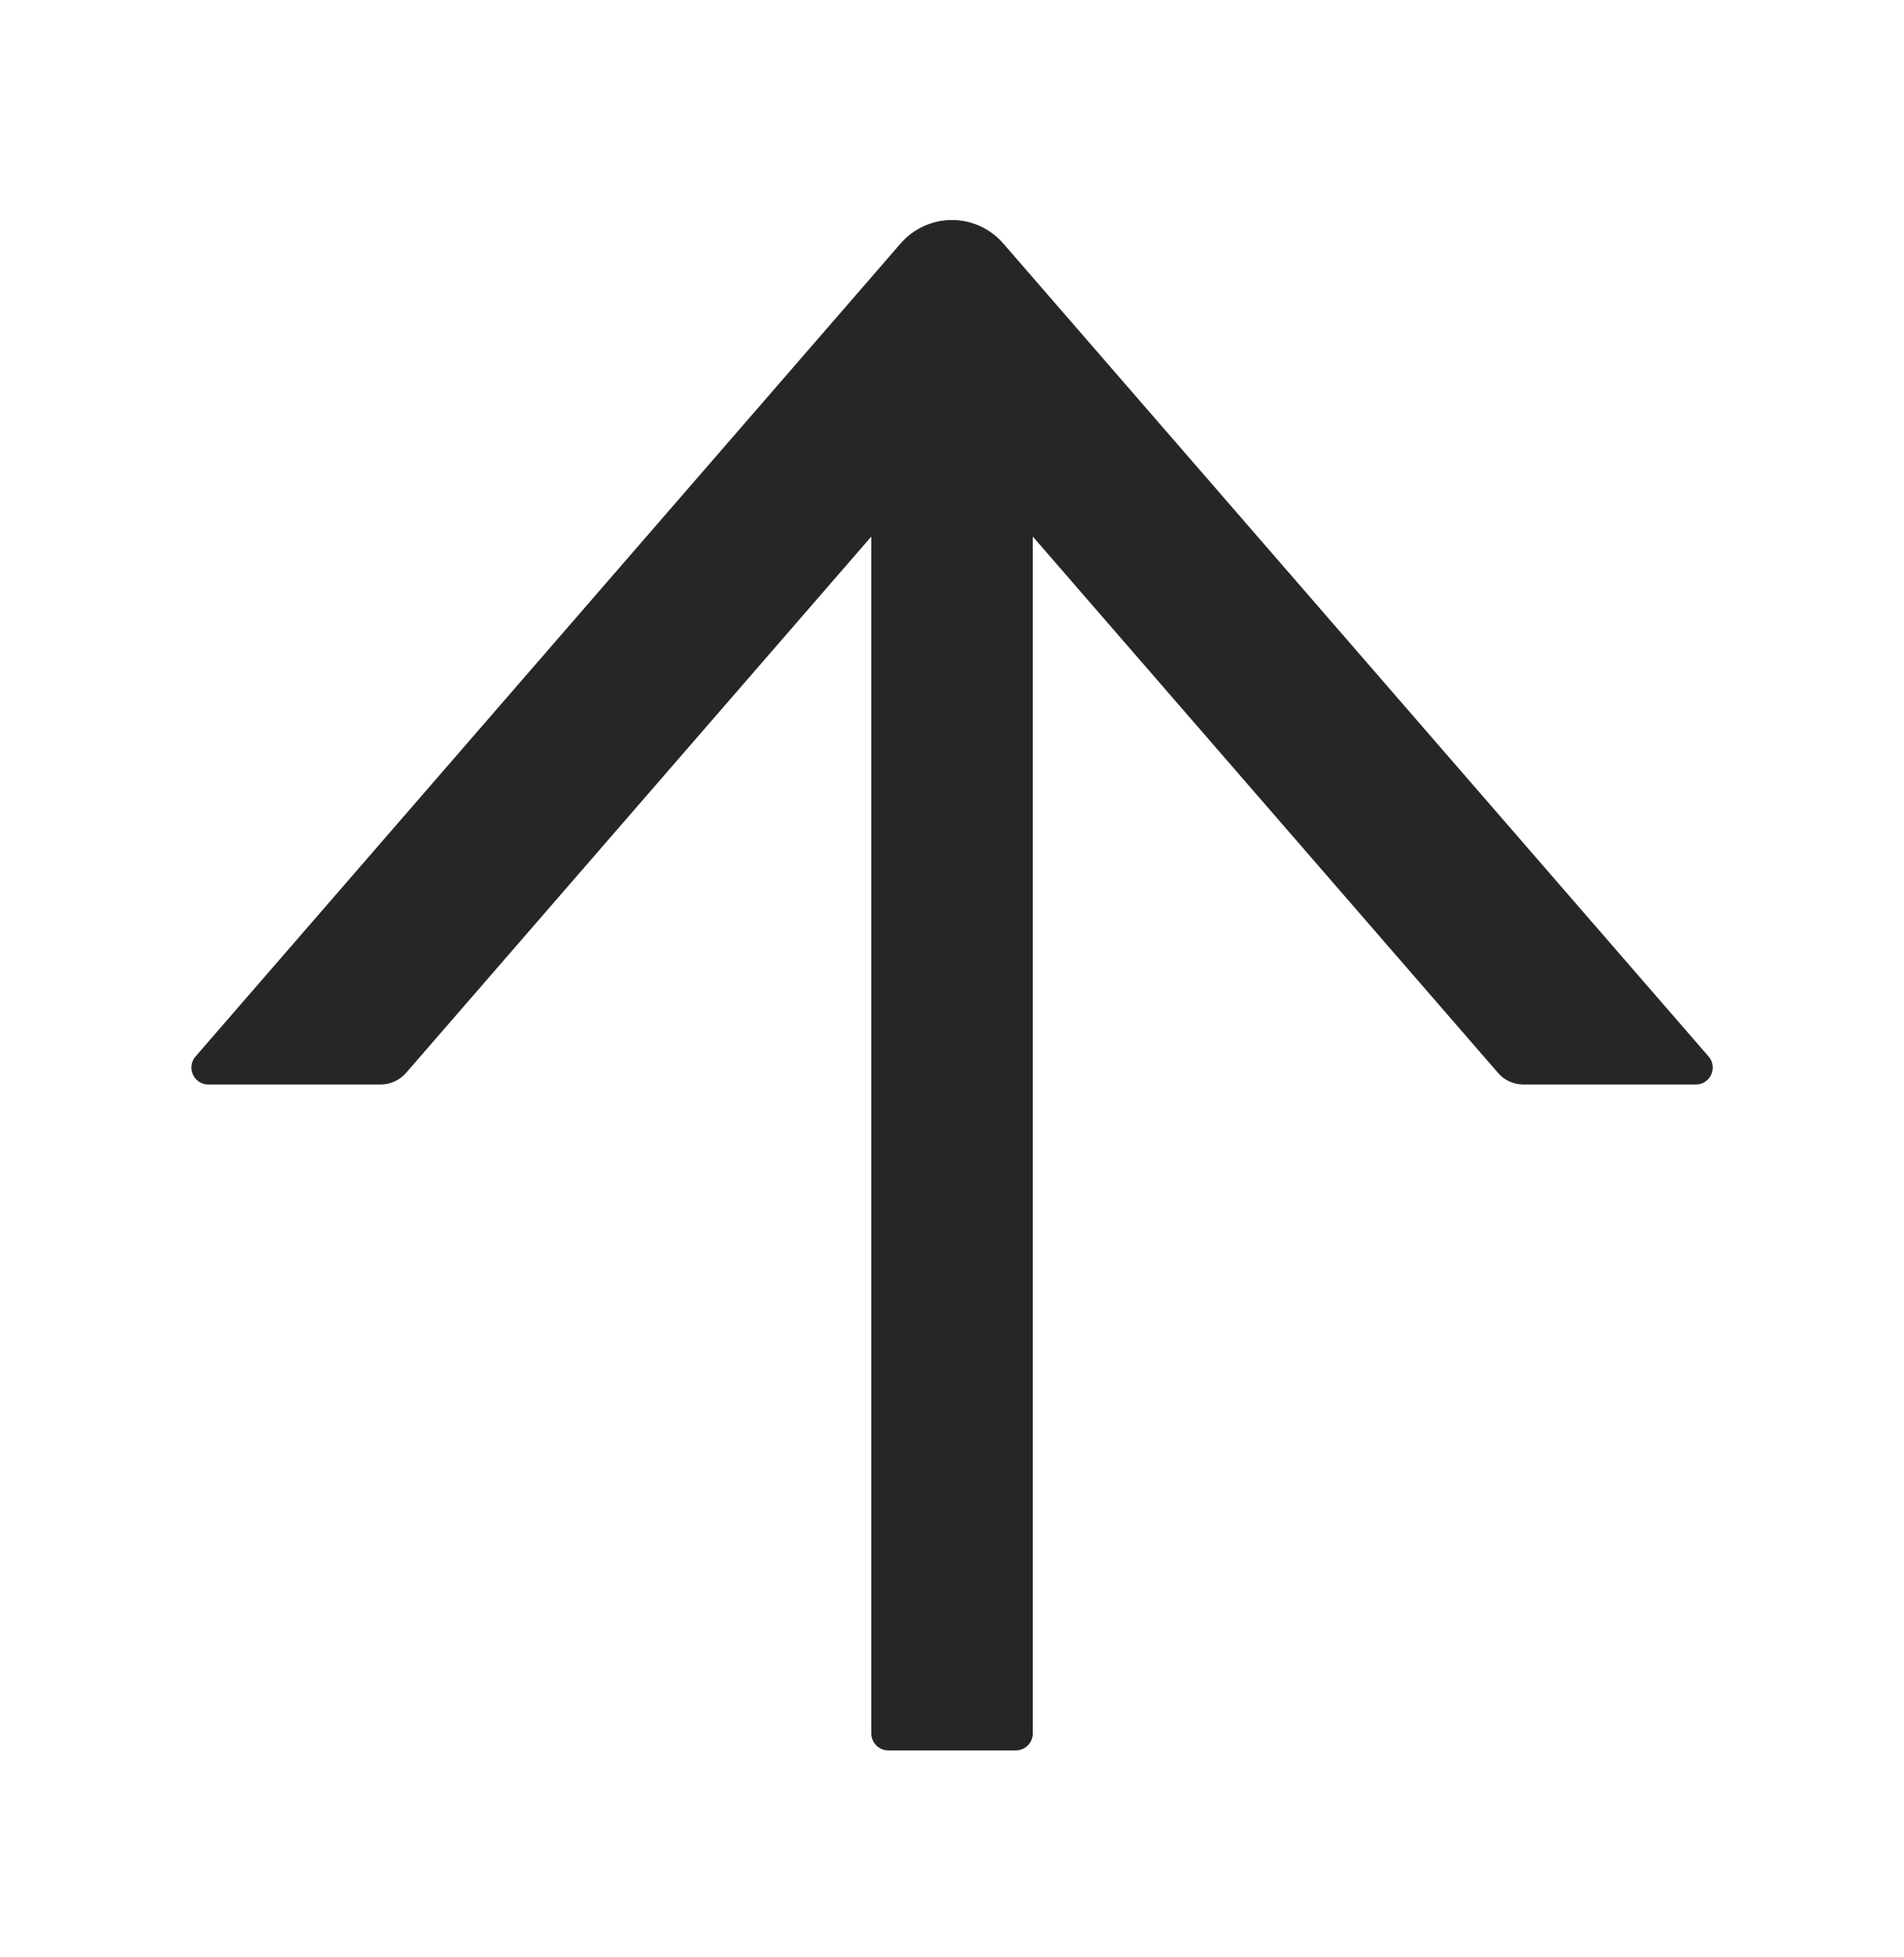 <svg width="36" height="37" viewBox="0 0 36 37" fill="none" xmlns="http://www.w3.org/2000/svg">
<path d="M32.305 19.971L18.969 4.602C18.849 4.463 18.7 4.352 18.532 4.275C18.365 4.199 18.183 4.159 17.999 4.159C17.815 4.159 17.633 4.199 17.466 4.275C17.298 4.352 17.149 4.463 17.029 4.602L3.697 19.971C3.657 20.017 3.631 20.074 3.622 20.135C3.613 20.195 3.622 20.257 3.648 20.313C3.673 20.369 3.714 20.417 3.765 20.45C3.817 20.483 3.877 20.501 3.939 20.501H7.193C7.378 20.501 7.555 20.421 7.679 20.28L16.474 10.143V32.767C16.474 32.944 16.619 33.089 16.796 33.089H19.206C19.383 33.089 19.528 32.944 19.528 32.767V10.143L28.323 20.28C28.443 20.421 28.62 20.501 28.809 20.501H32.063C32.337 20.501 32.485 20.18 32.305 19.971Z" fill="black" fill-opacity="0.85"/>
</svg>
